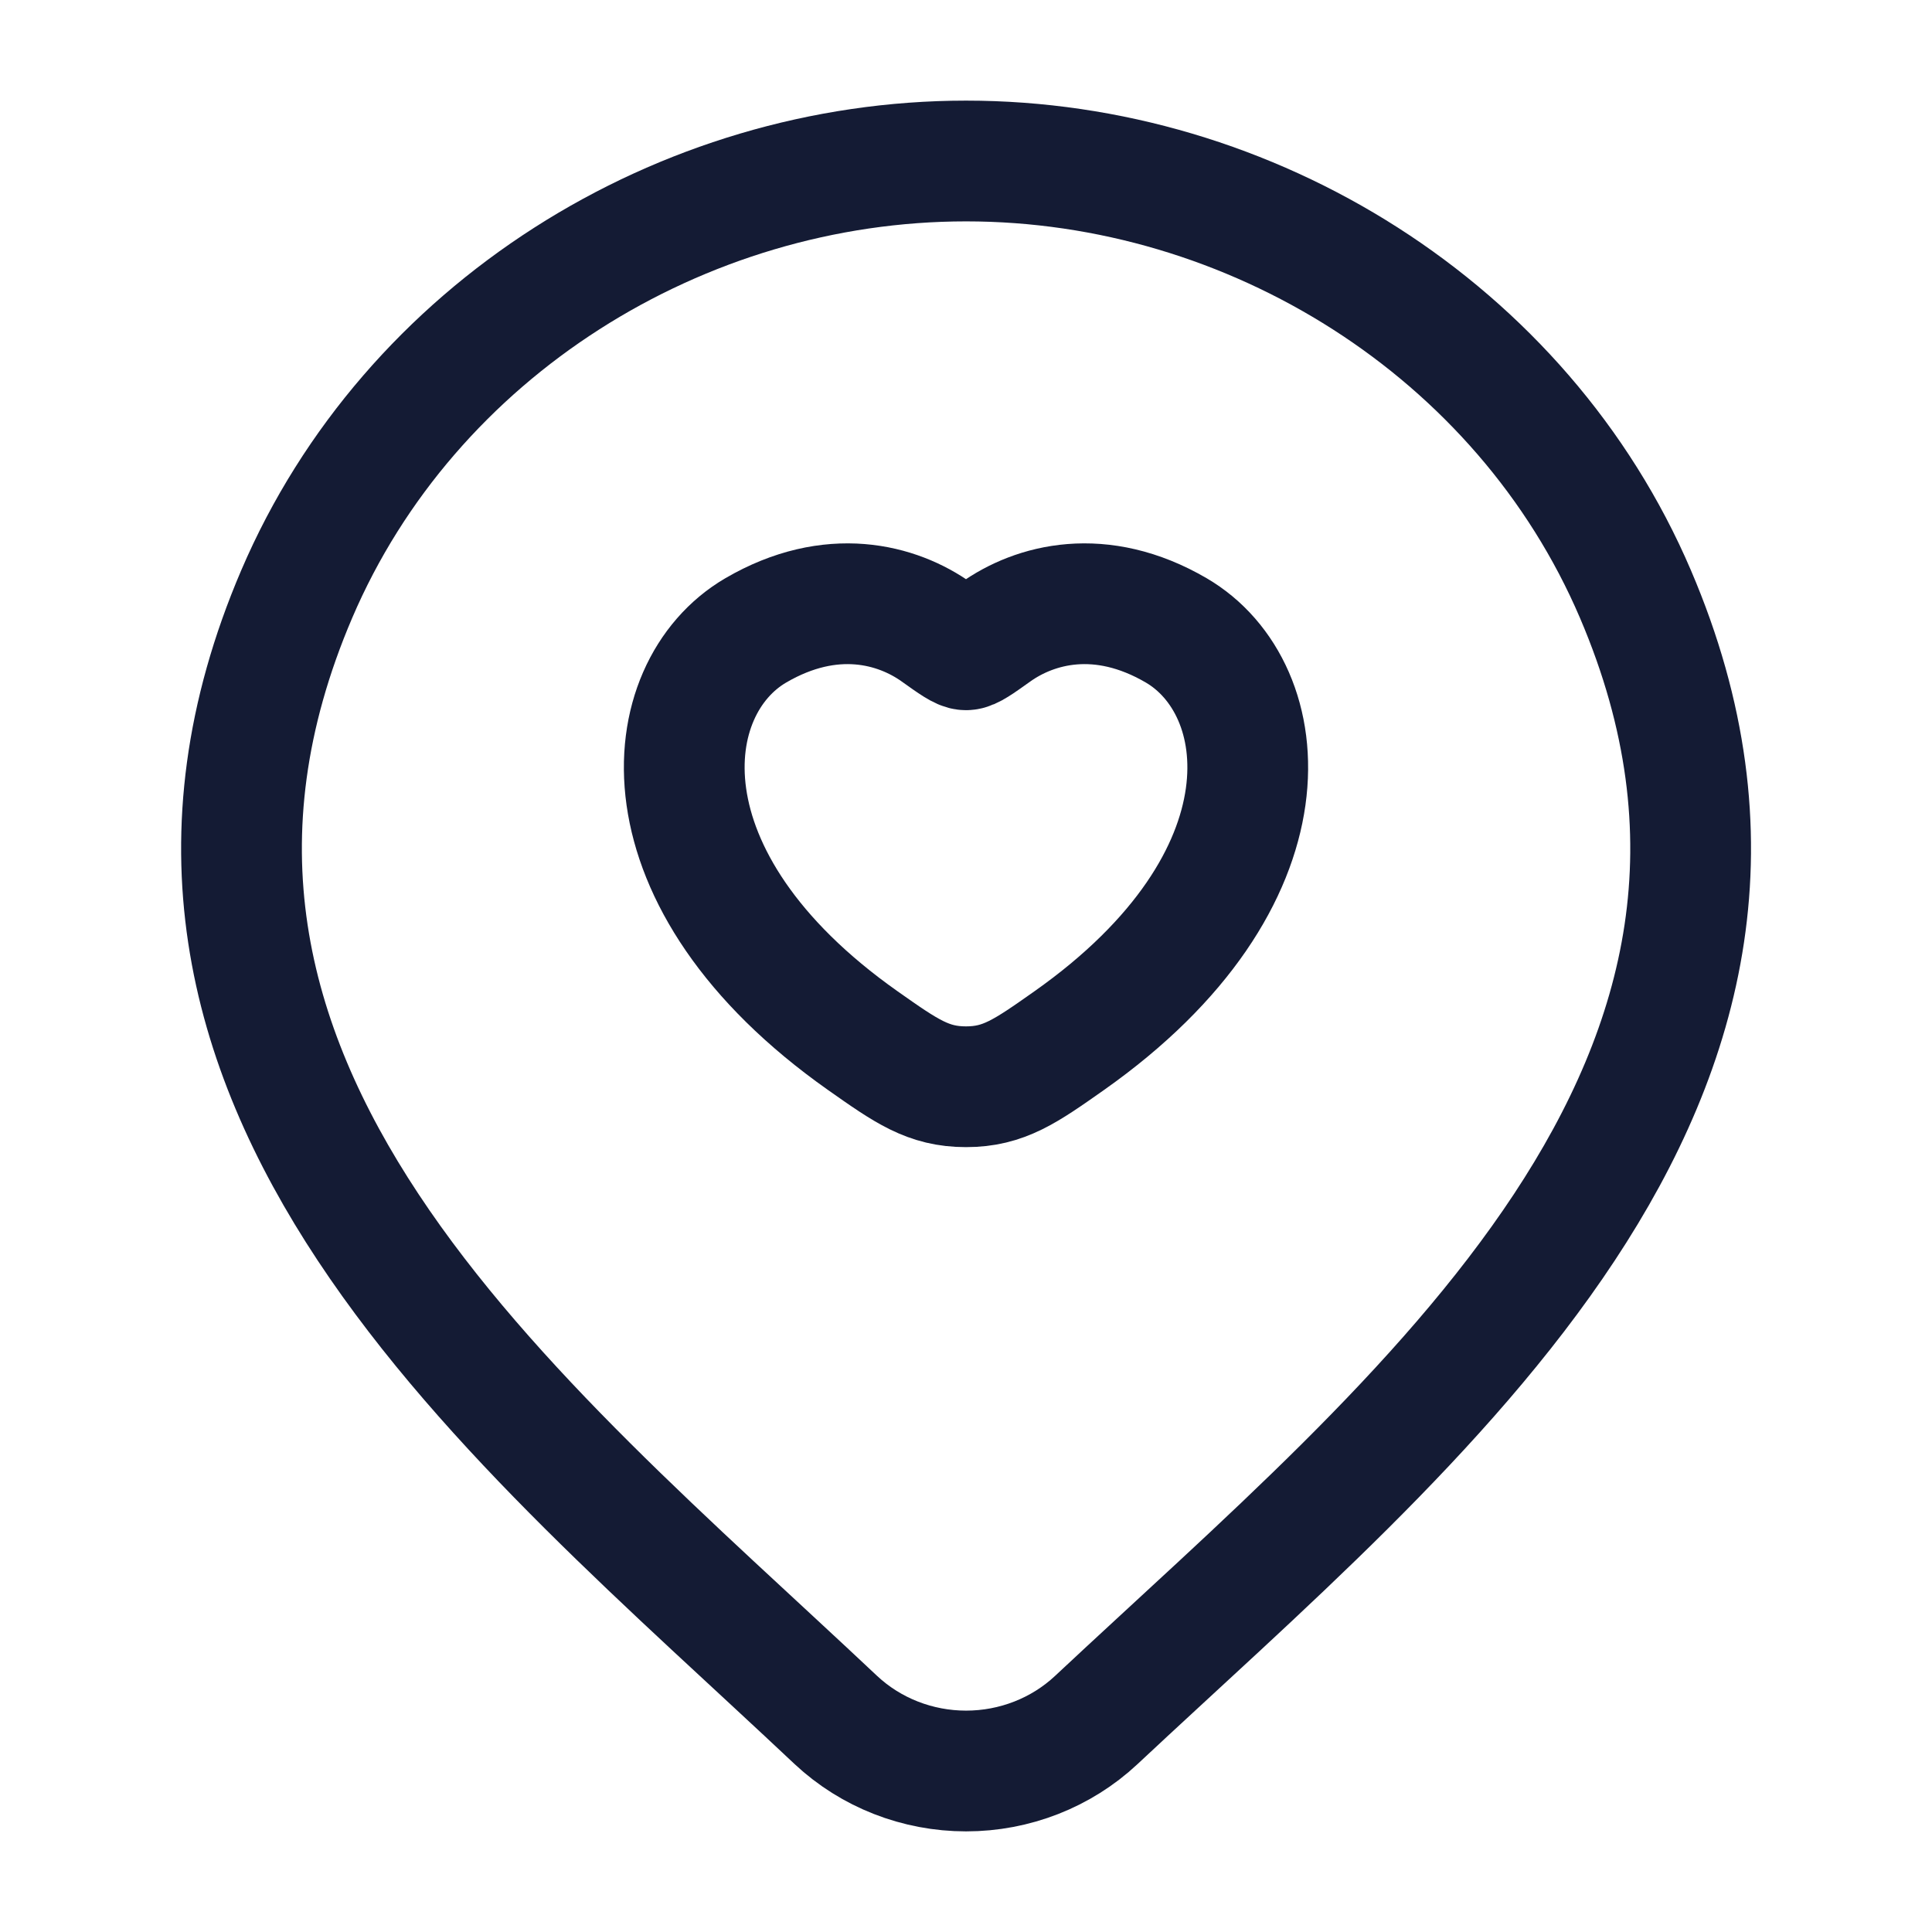 <svg width="24" height="24" viewBox="0 0 24 24" fill="none" xmlns="http://www.w3.org/2000/svg">
<path d="M13.618 21.367C13.184 21.773 12.604 22 12.001 22C11.398 22 10.818 21.773 10.384 21.367C6.413 17.626 1.091 13.447 3.686 7.38C5.09 4.099 8.458 2 12.001 2C15.544 2 18.913 4.099 20.316 7.38C22.908 13.439 17.599 17.639 13.618 21.367Z" stroke="#141B34" stroke-width="1.5"/>
<path d="M9.388 7.831C10.327 7.283 11.146 7.504 11.638 7.856C11.84 8 11.941 8.072 12 8.072C12.059 8.072 12.16 8 12.362 7.856C12.854 7.504 13.673 7.283 14.612 7.831C15.844 8.551 16.122 10.925 13.281 12.928C12.74 13.309 12.469 13.5 12 13.5C11.531 13.5 11.26 13.309 10.719 12.928C7.878 10.925 8.156 8.551 9.388 7.831Z" stroke="#141B34" stroke-width="1.5" stroke-linecap="round"/>
</svg>
